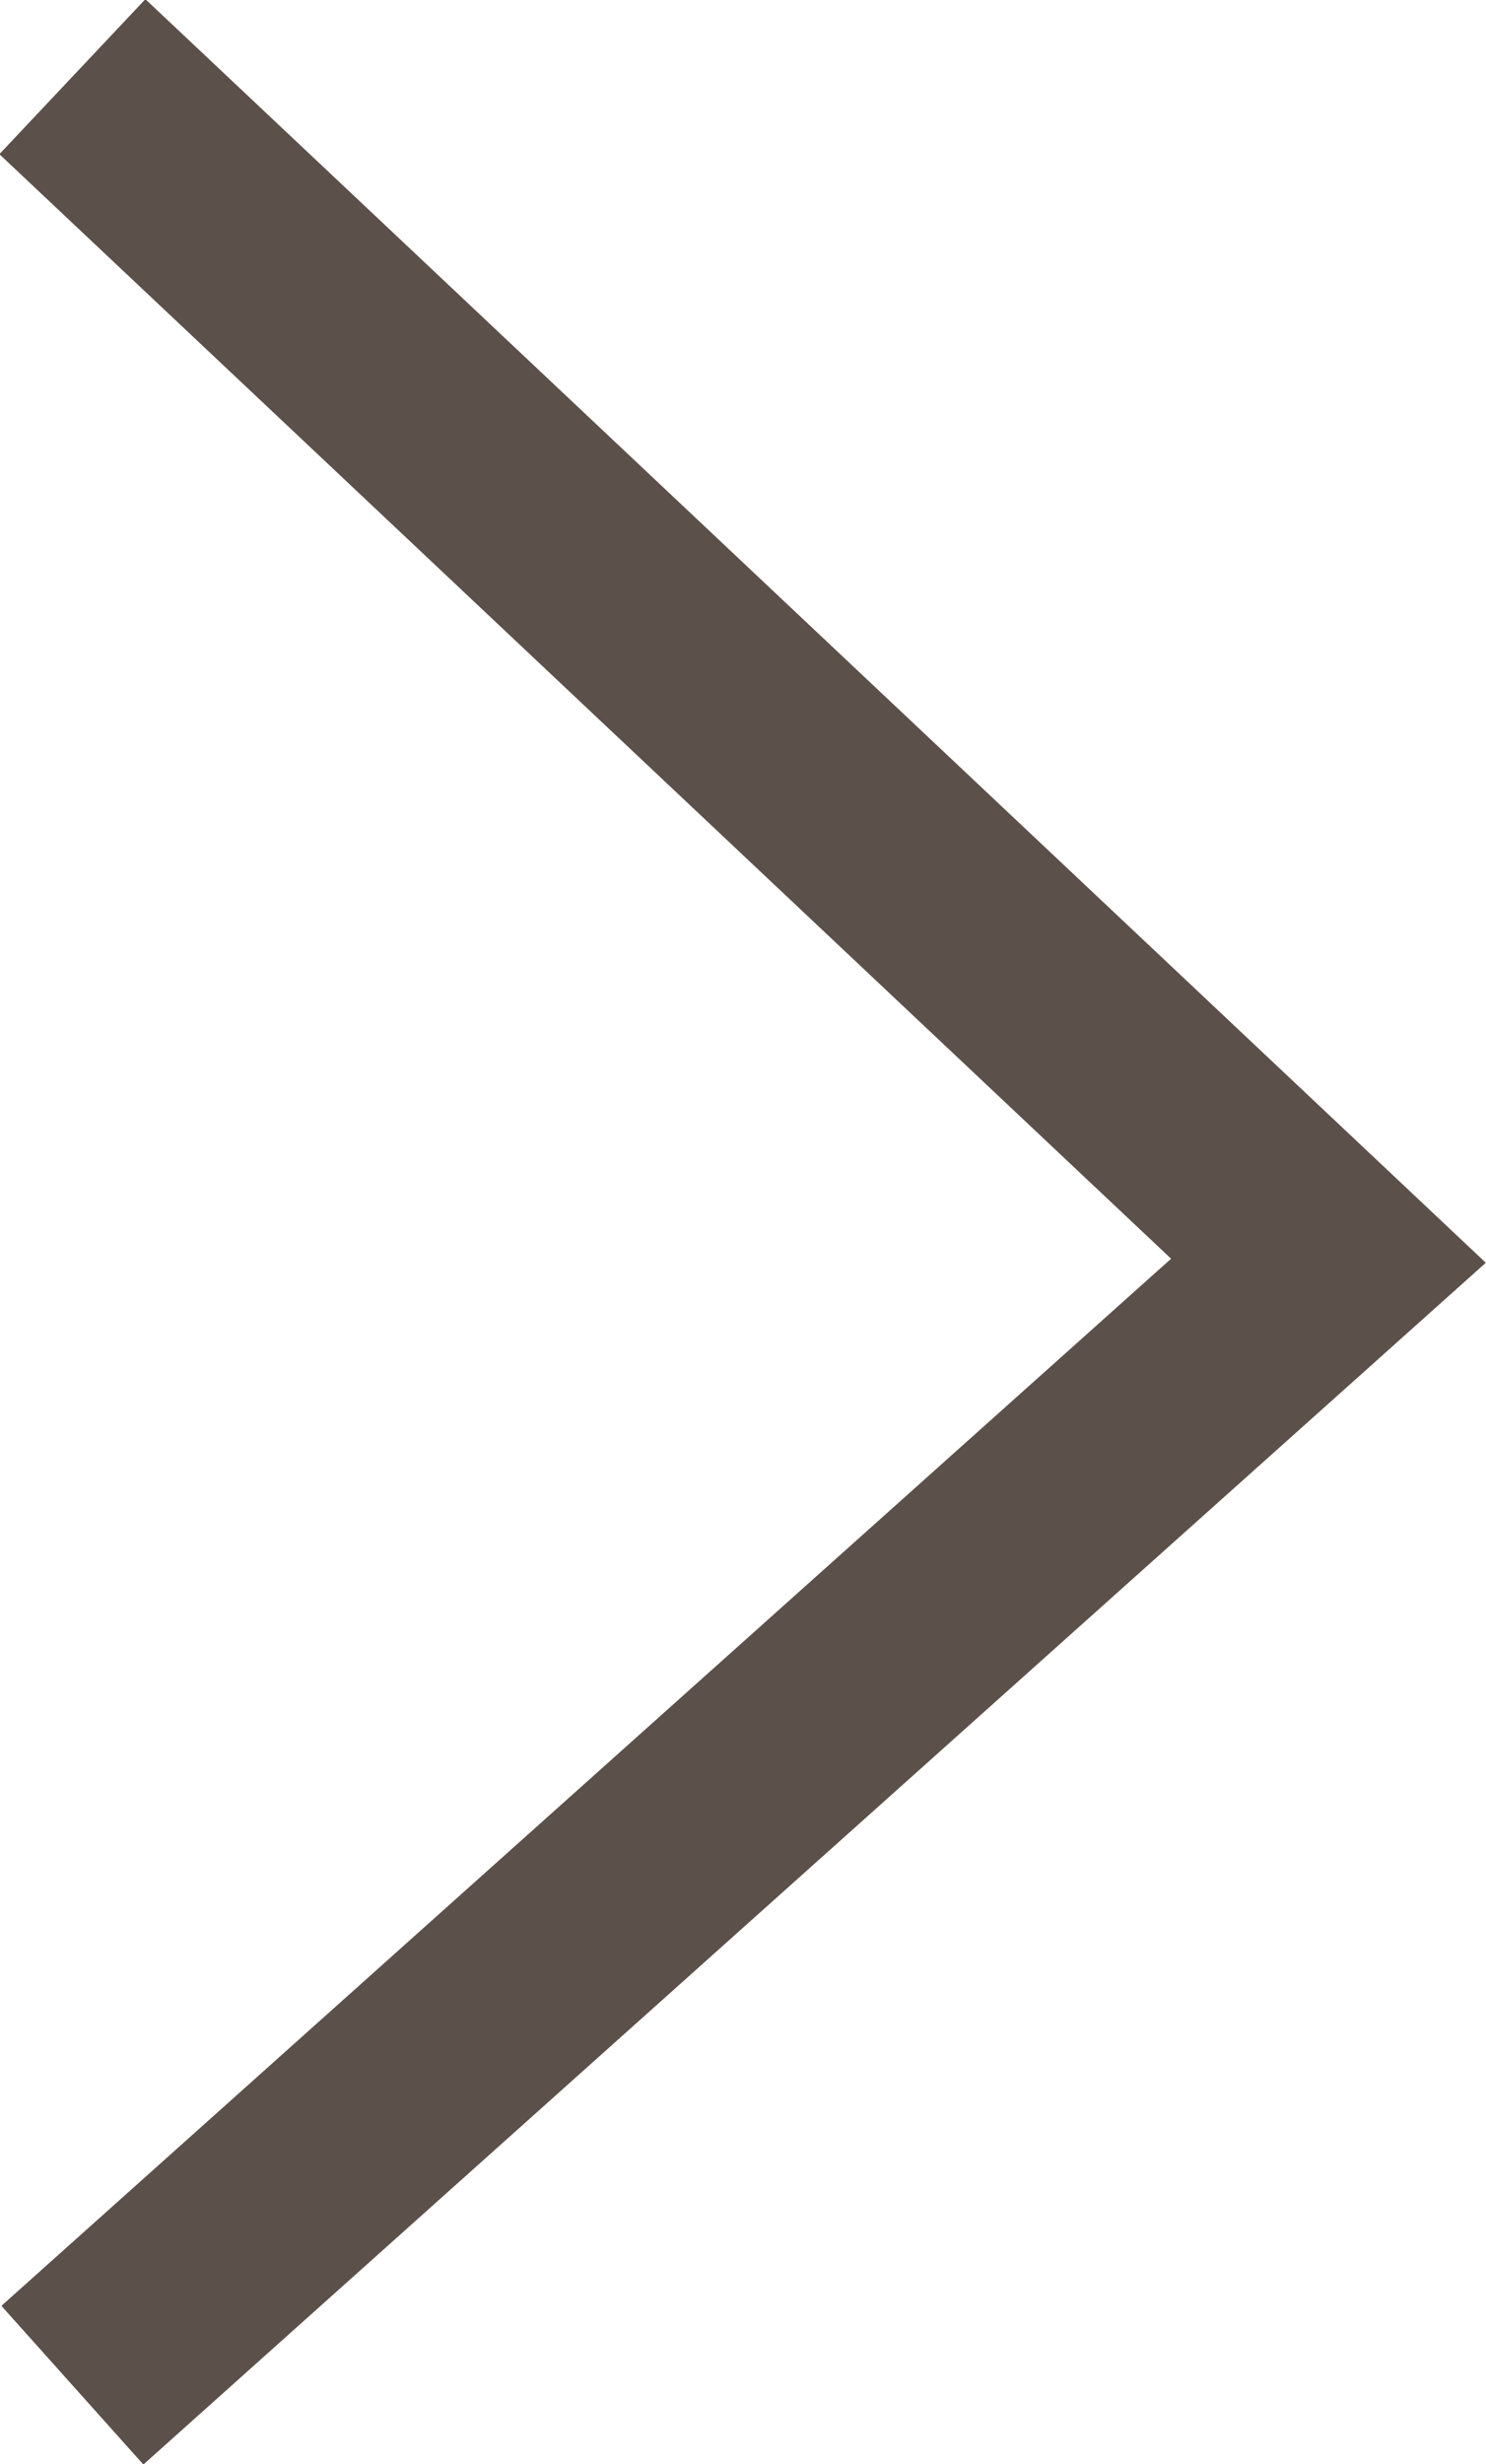 <svg xmlns="http://www.w3.org/2000/svg" viewBox="0 0 6.98 11.57"><defs><style>.cls-1{fill:none;stroke:#5c504b;stroke-miterlimit:10;}</style></defs><g id="Layer_2" data-name="Layer 2"><g id="レイヤー_1" data-name="レイヤー 1"><polyline class="cls-1" points="0.34 0.36 6.24 5.92 0.34 11.2"/></g></g></svg>
